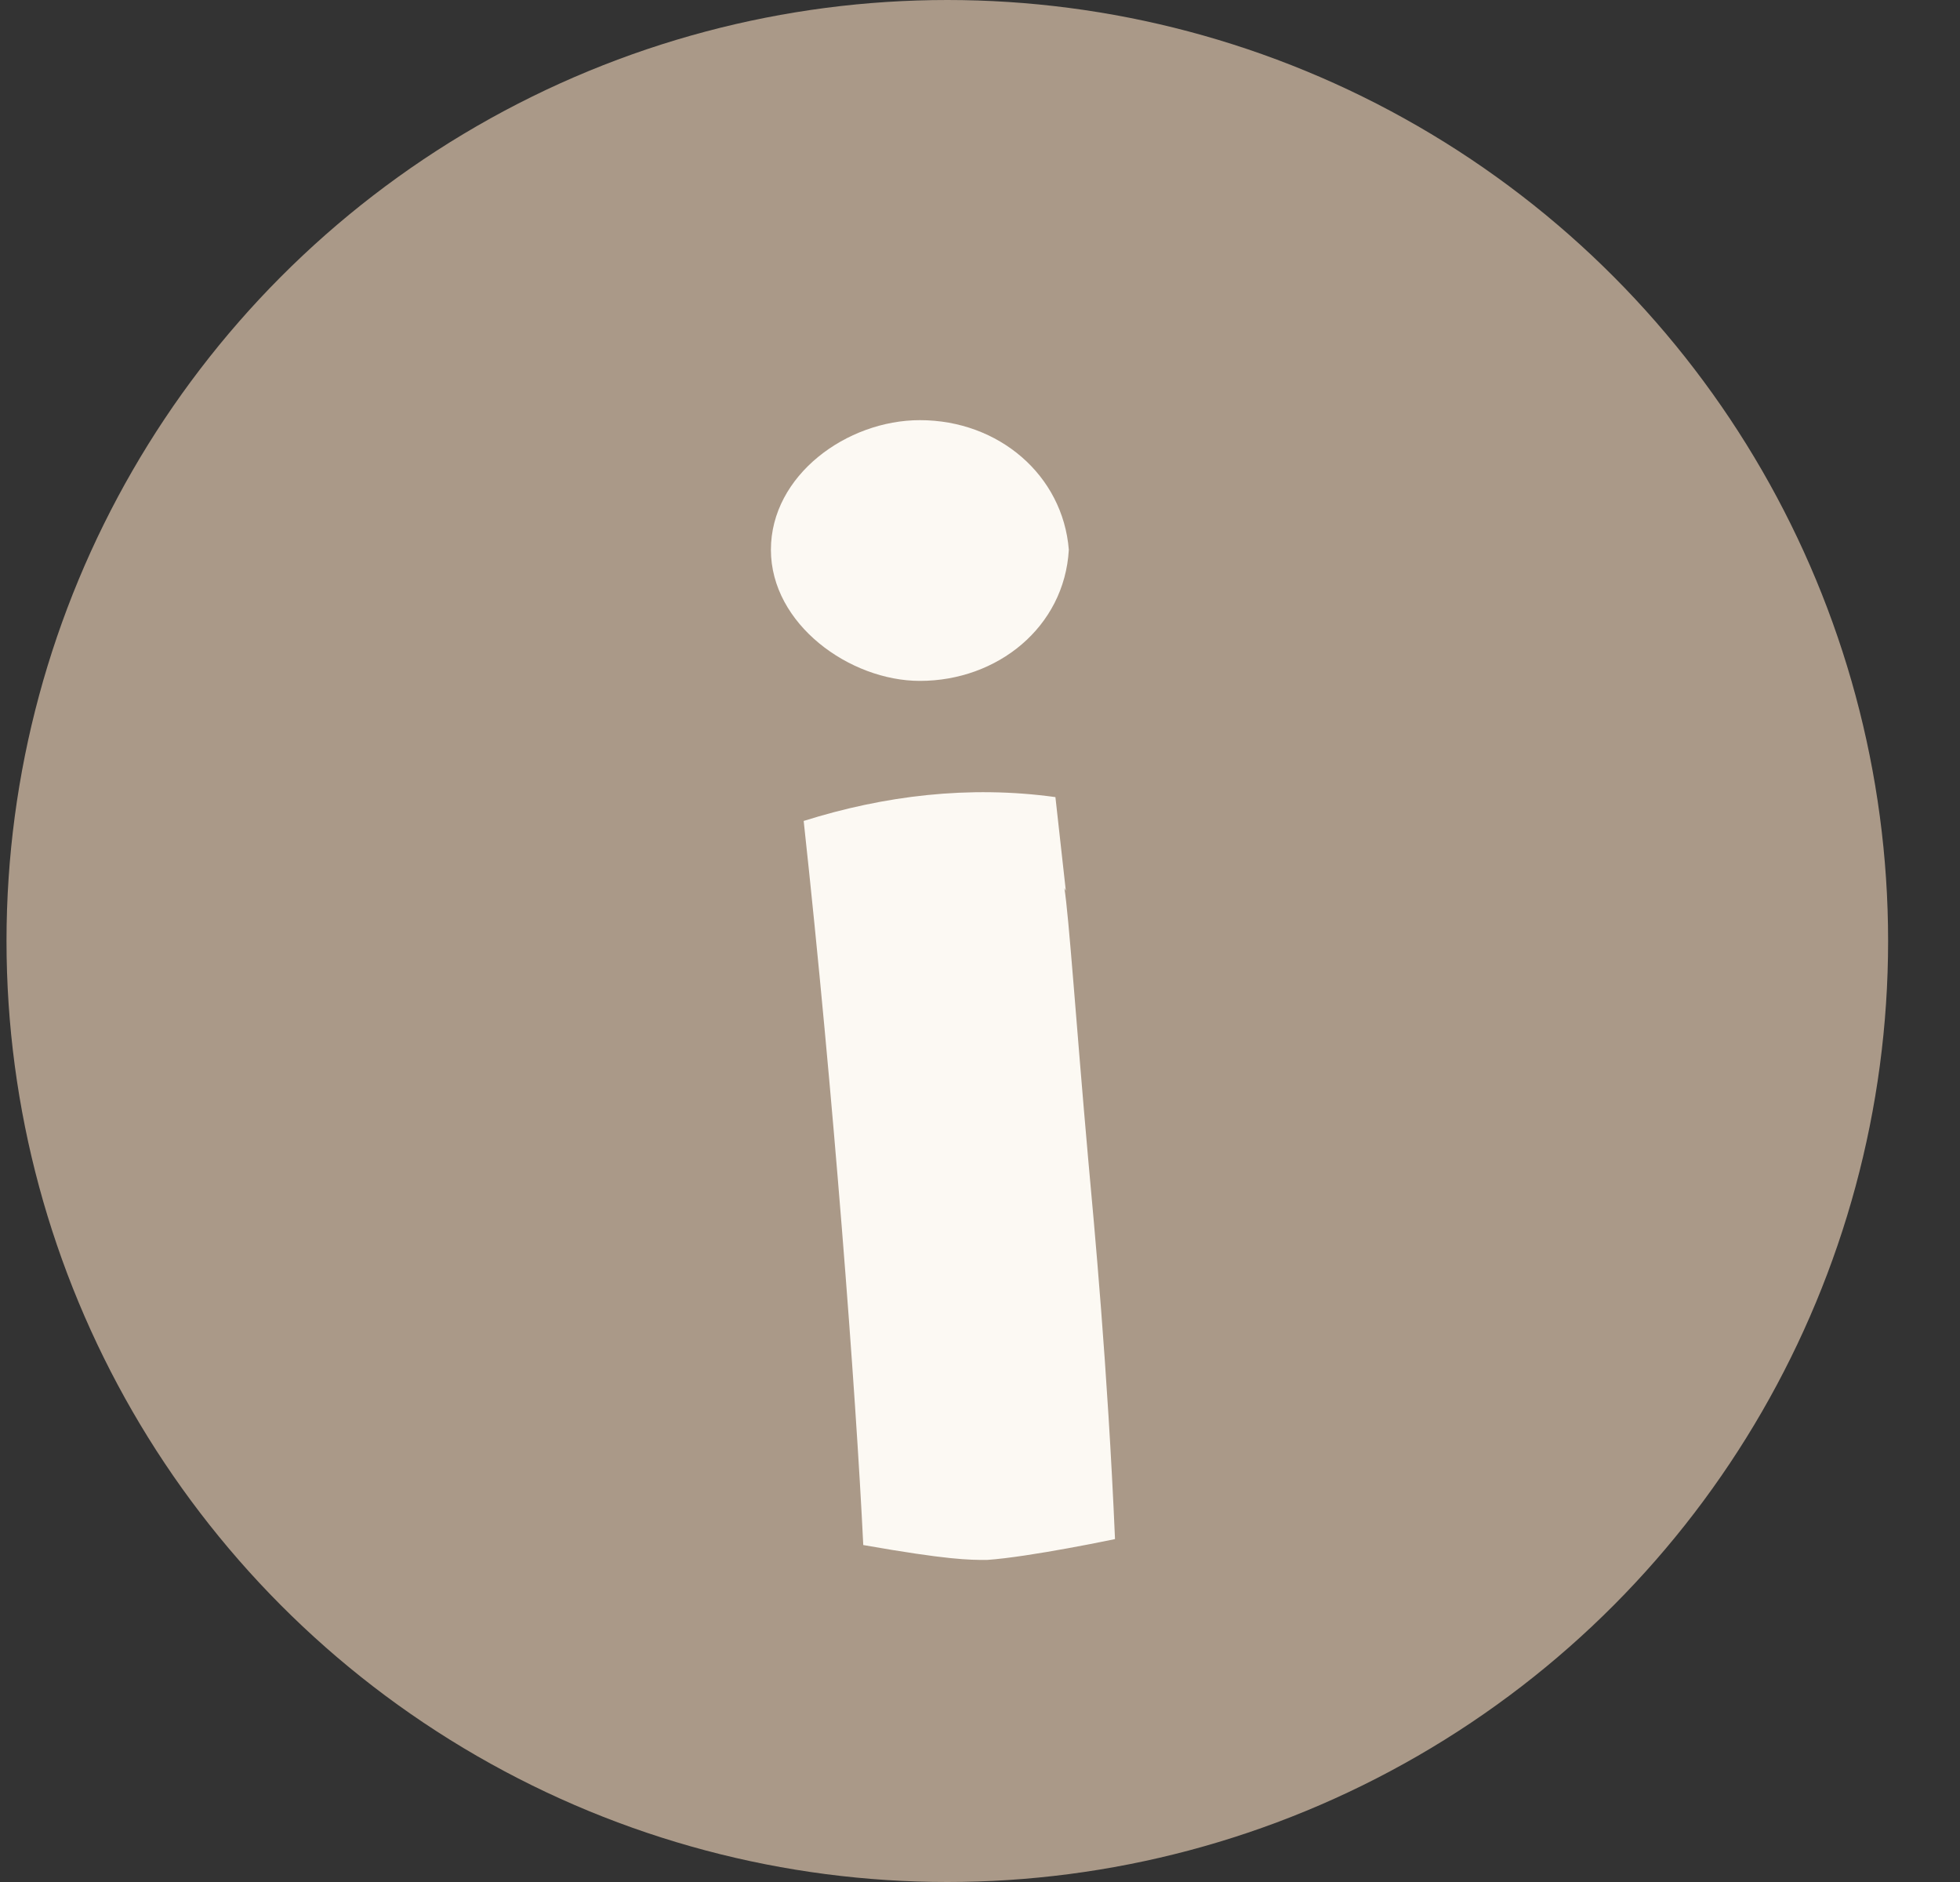 <svg id="btn_info" width="25" height="24" viewBox="0 0 25 24" fill="none" xmlns="http://www.w3.org/2000/svg">
<rect x="0" y="0" width="25" height="24" fill="#333333" stroke="none"/>
<circle cx="12.083" cy="12" r="12" fill="#AA9988"/>
<path d="M13.633 7.011C13.557 6.061 12.74 5.358 11.733 5.358C10.802 5.358 9.833 6.061 9.833 7.011C9.833 7.961 10.84 8.683 11.733 8.683C12.721 8.683 13.576 7.999 13.633 7.011ZM14.222 19.627C14.127 17.423 13.956 15.618 13.88 14.782C13.728 13.072 13.633 11.666 13.576 11.324L13.595 11.362L13.462 10.165C12.36 10.013 11.277 10.146 10.251 10.469C10.631 13.965 10.916 17.746 11.011 19.703C12.094 19.893 12.36 19.893 12.588 19.893C13.139 19.855 14.222 19.627 14.222 19.627Z" fill="#FCF9F3"/>
</svg>
